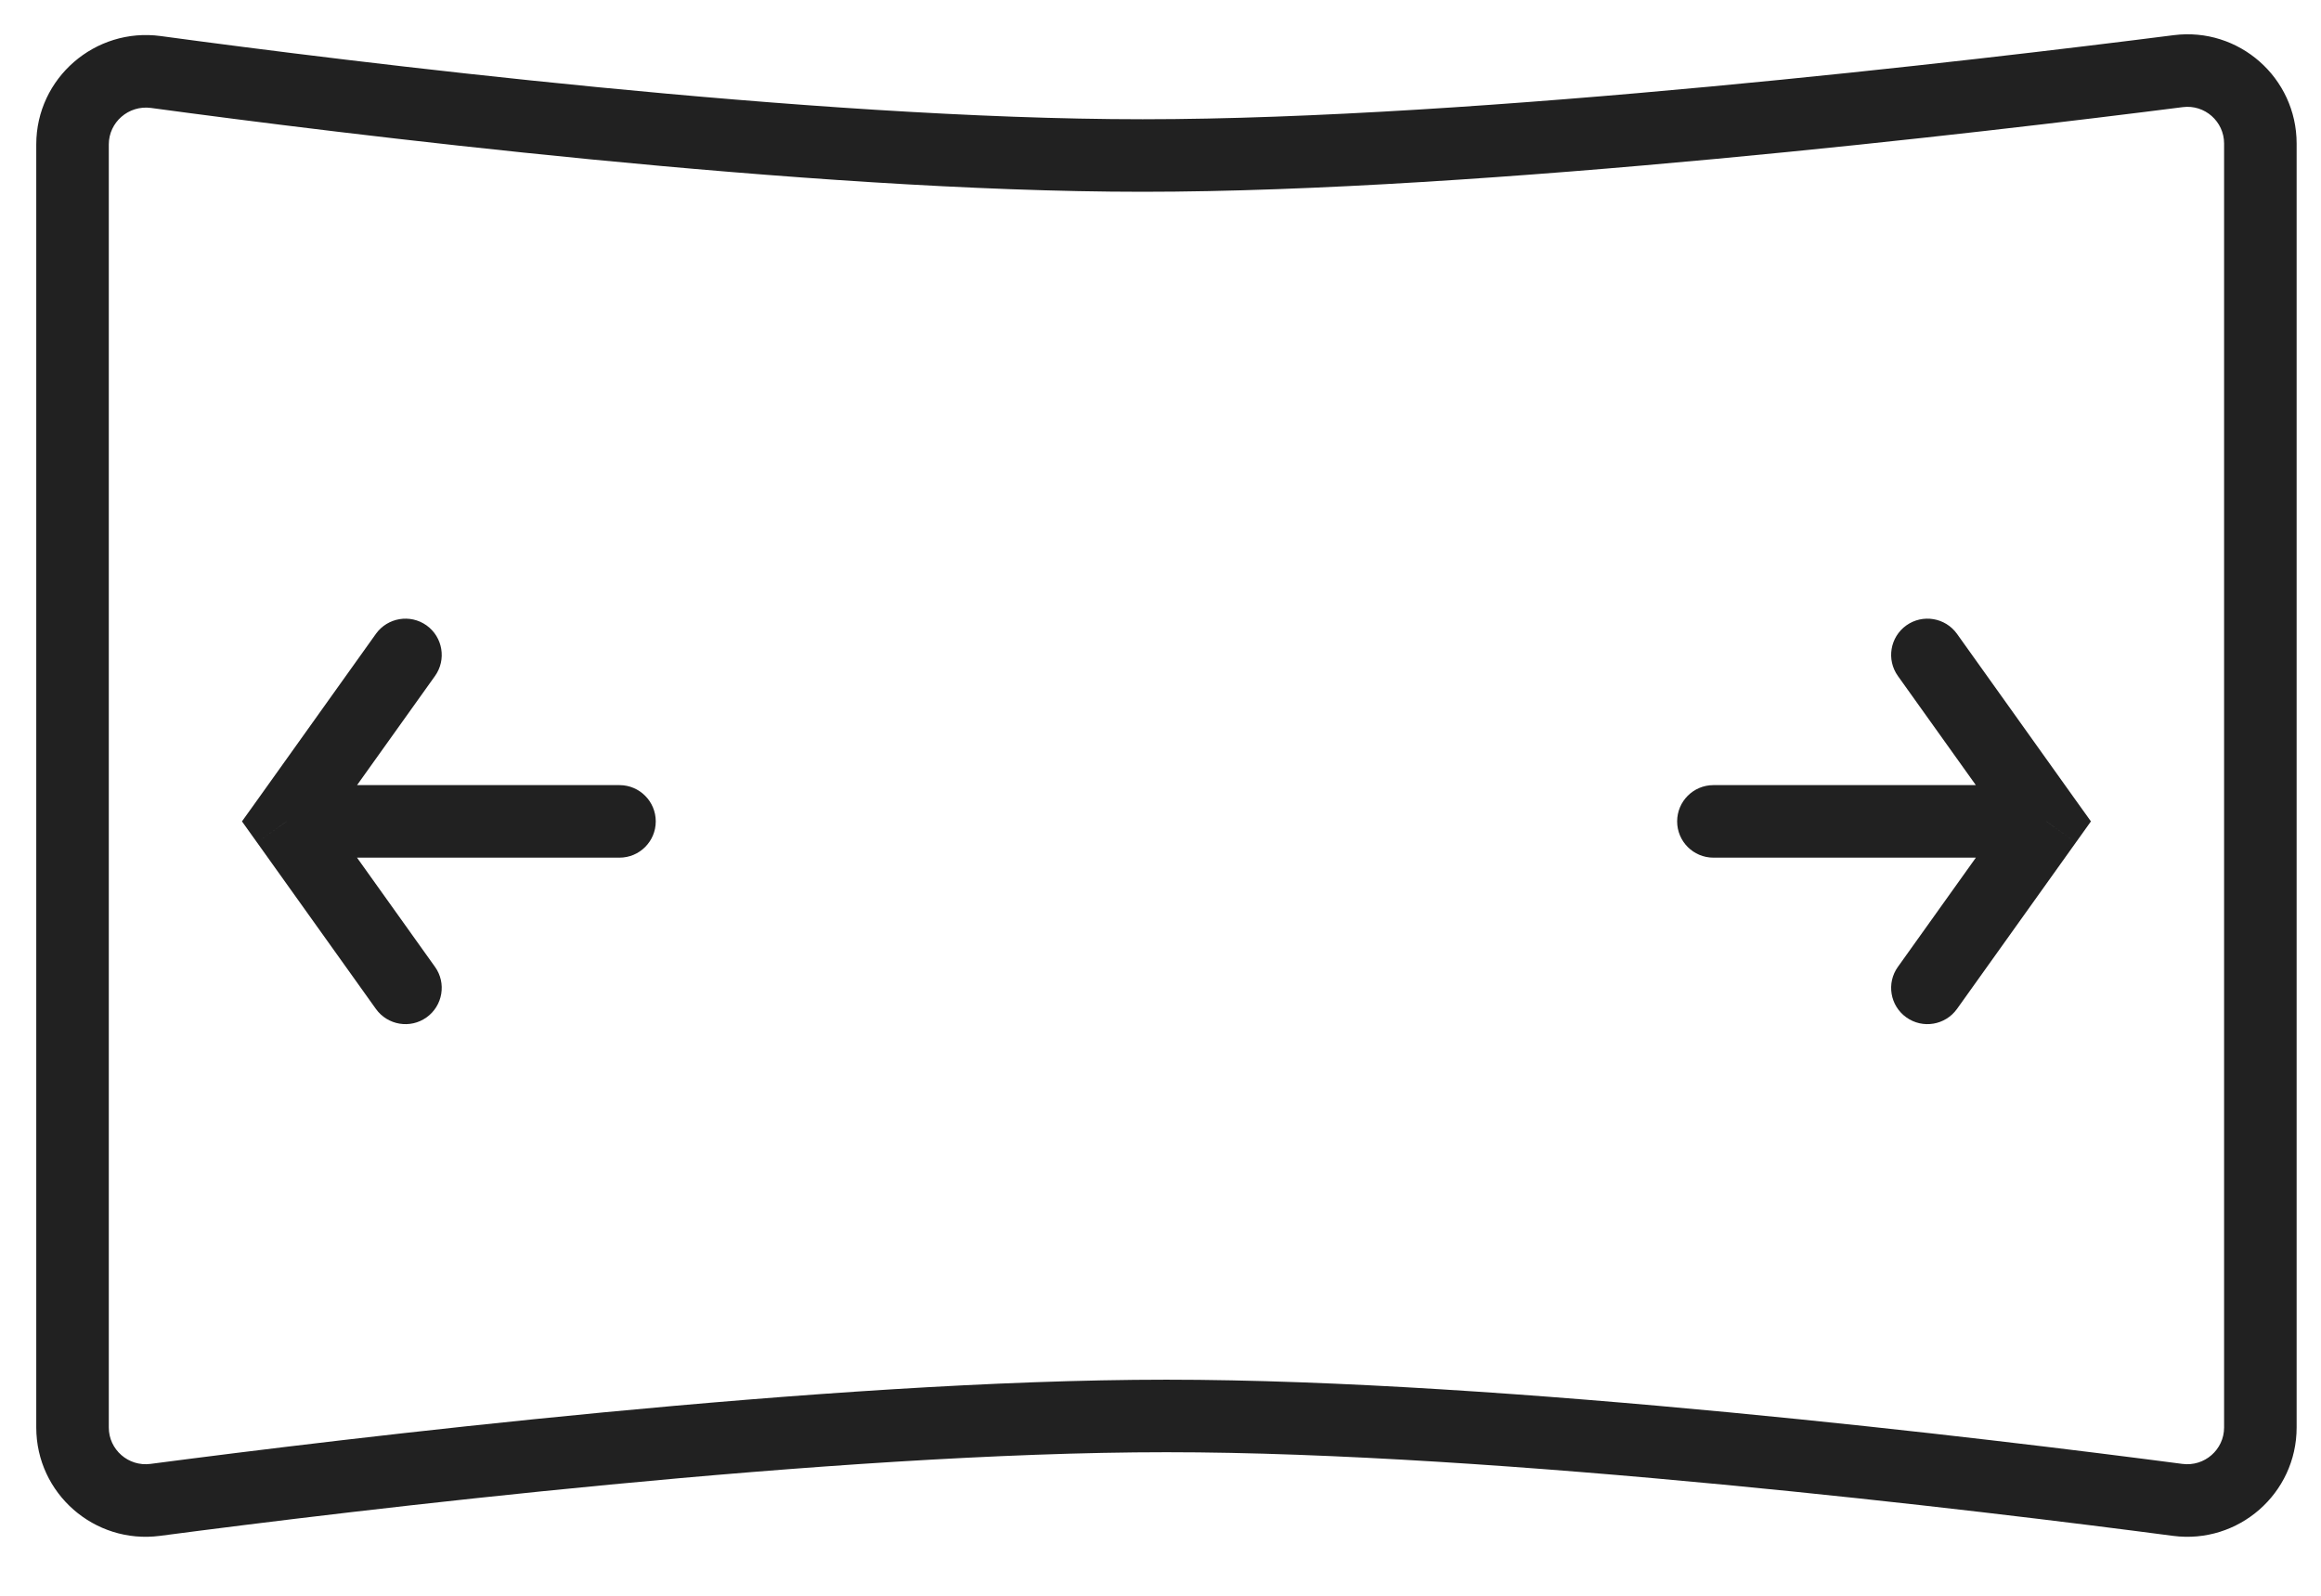 <svg width="32" height="22" viewBox="0 0 32 22" fill="none" xmlns="http://www.w3.org/2000/svg">
<path d="M23.623 10.824C23.347 10.824 23.123 11.048 23.123 11.324C23.123 11.6 23.347 11.824 23.623 11.824V10.824ZM28.213 11.324L28.62 11.615L28.828 11.324L28.62 11.034L28.213 11.324ZM26.981 8.738C26.82 8.514 26.508 8.462 26.283 8.622C26.058 8.783 26.006 9.095 26.167 9.32L26.981 8.738ZM26.167 13.329C26.006 13.553 26.058 13.866 26.283 14.026C26.508 14.187 26.82 14.134 26.981 13.91L26.167 13.329ZM8.541 11.824C8.817 11.824 9.041 11.6 9.041 11.324C9.041 11.048 8.817 10.824 8.541 10.824V11.824ZM3.951 11.324L3.544 11.034L3.336 11.324L3.544 11.615L3.951 11.324ZM5.997 9.32C6.158 9.095 6.105 8.783 5.881 8.622C5.656 8.462 5.344 8.514 5.183 8.738L5.997 9.32ZM5.183 13.91C5.344 14.134 5.656 14.187 5.881 14.026C6.105 13.866 6.158 13.553 5.997 13.329L5.183 13.91ZM30.031 0.981L29.968 0.485L30.031 0.981ZM30.024 20.678L30.089 20.182L30.024 20.678ZM2.14 20.678L2.205 21.174L2.14 20.678ZM0.5 1.991V19.68H1.5V1.991H0.5ZM31.664 19.68V1.979H30.664V19.68H31.664ZM29.968 0.485C27.266 0.829 20.373 1.644 15.754 1.644V2.644C20.446 2.644 27.4 1.82 30.094 1.477L29.968 0.485ZM15.754 1.644C11.19 1.644 4.803 0.848 2.215 0.497L2.081 1.488C4.665 1.838 11.114 2.644 15.754 2.644V1.644ZM2.205 21.174C4.85 20.826 11.489 20.021 16.082 20.021V19.021C11.415 19.021 4.714 19.836 2.075 20.182L2.205 21.174ZM16.082 20.021C20.675 20.021 27.314 20.826 29.959 21.174L30.089 20.182C27.45 19.836 20.749 19.021 16.082 19.021V20.021ZM23.623 11.824H28.213V10.824H23.623V11.824ZM28.62 11.034L26.981 8.738L26.167 9.32L27.806 11.615L28.62 11.034ZM26.981 13.91L28.62 11.615L27.806 11.034L26.167 13.329L26.981 13.91ZM8.541 10.824H3.951V11.824H8.541V10.824ZM4.358 11.615L5.997 9.32L5.183 8.738L3.544 11.034L4.358 11.615ZM3.544 11.615L5.183 13.91L5.997 13.329L4.358 11.034L3.544 11.615ZM31.664 1.979C31.664 1.072 30.868 0.37 29.968 0.485L30.094 1.477C30.396 1.438 30.664 1.674 30.664 1.979H31.664ZM30.664 19.68C30.664 19.985 30.394 20.222 30.089 20.182L29.959 21.174C30.861 21.292 31.664 20.591 31.664 19.68H30.664ZM0.5 19.68C0.5 20.591 1.303 21.292 2.205 21.174L2.075 20.182C1.77 20.222 1.5 19.985 1.5 19.68H0.5ZM1.5 1.991C1.5 1.686 1.772 1.447 2.081 1.488L2.215 0.497C1.313 0.375 0.5 1.075 0.5 1.991H1.5Z" fill="#212121"/>
</svg>
